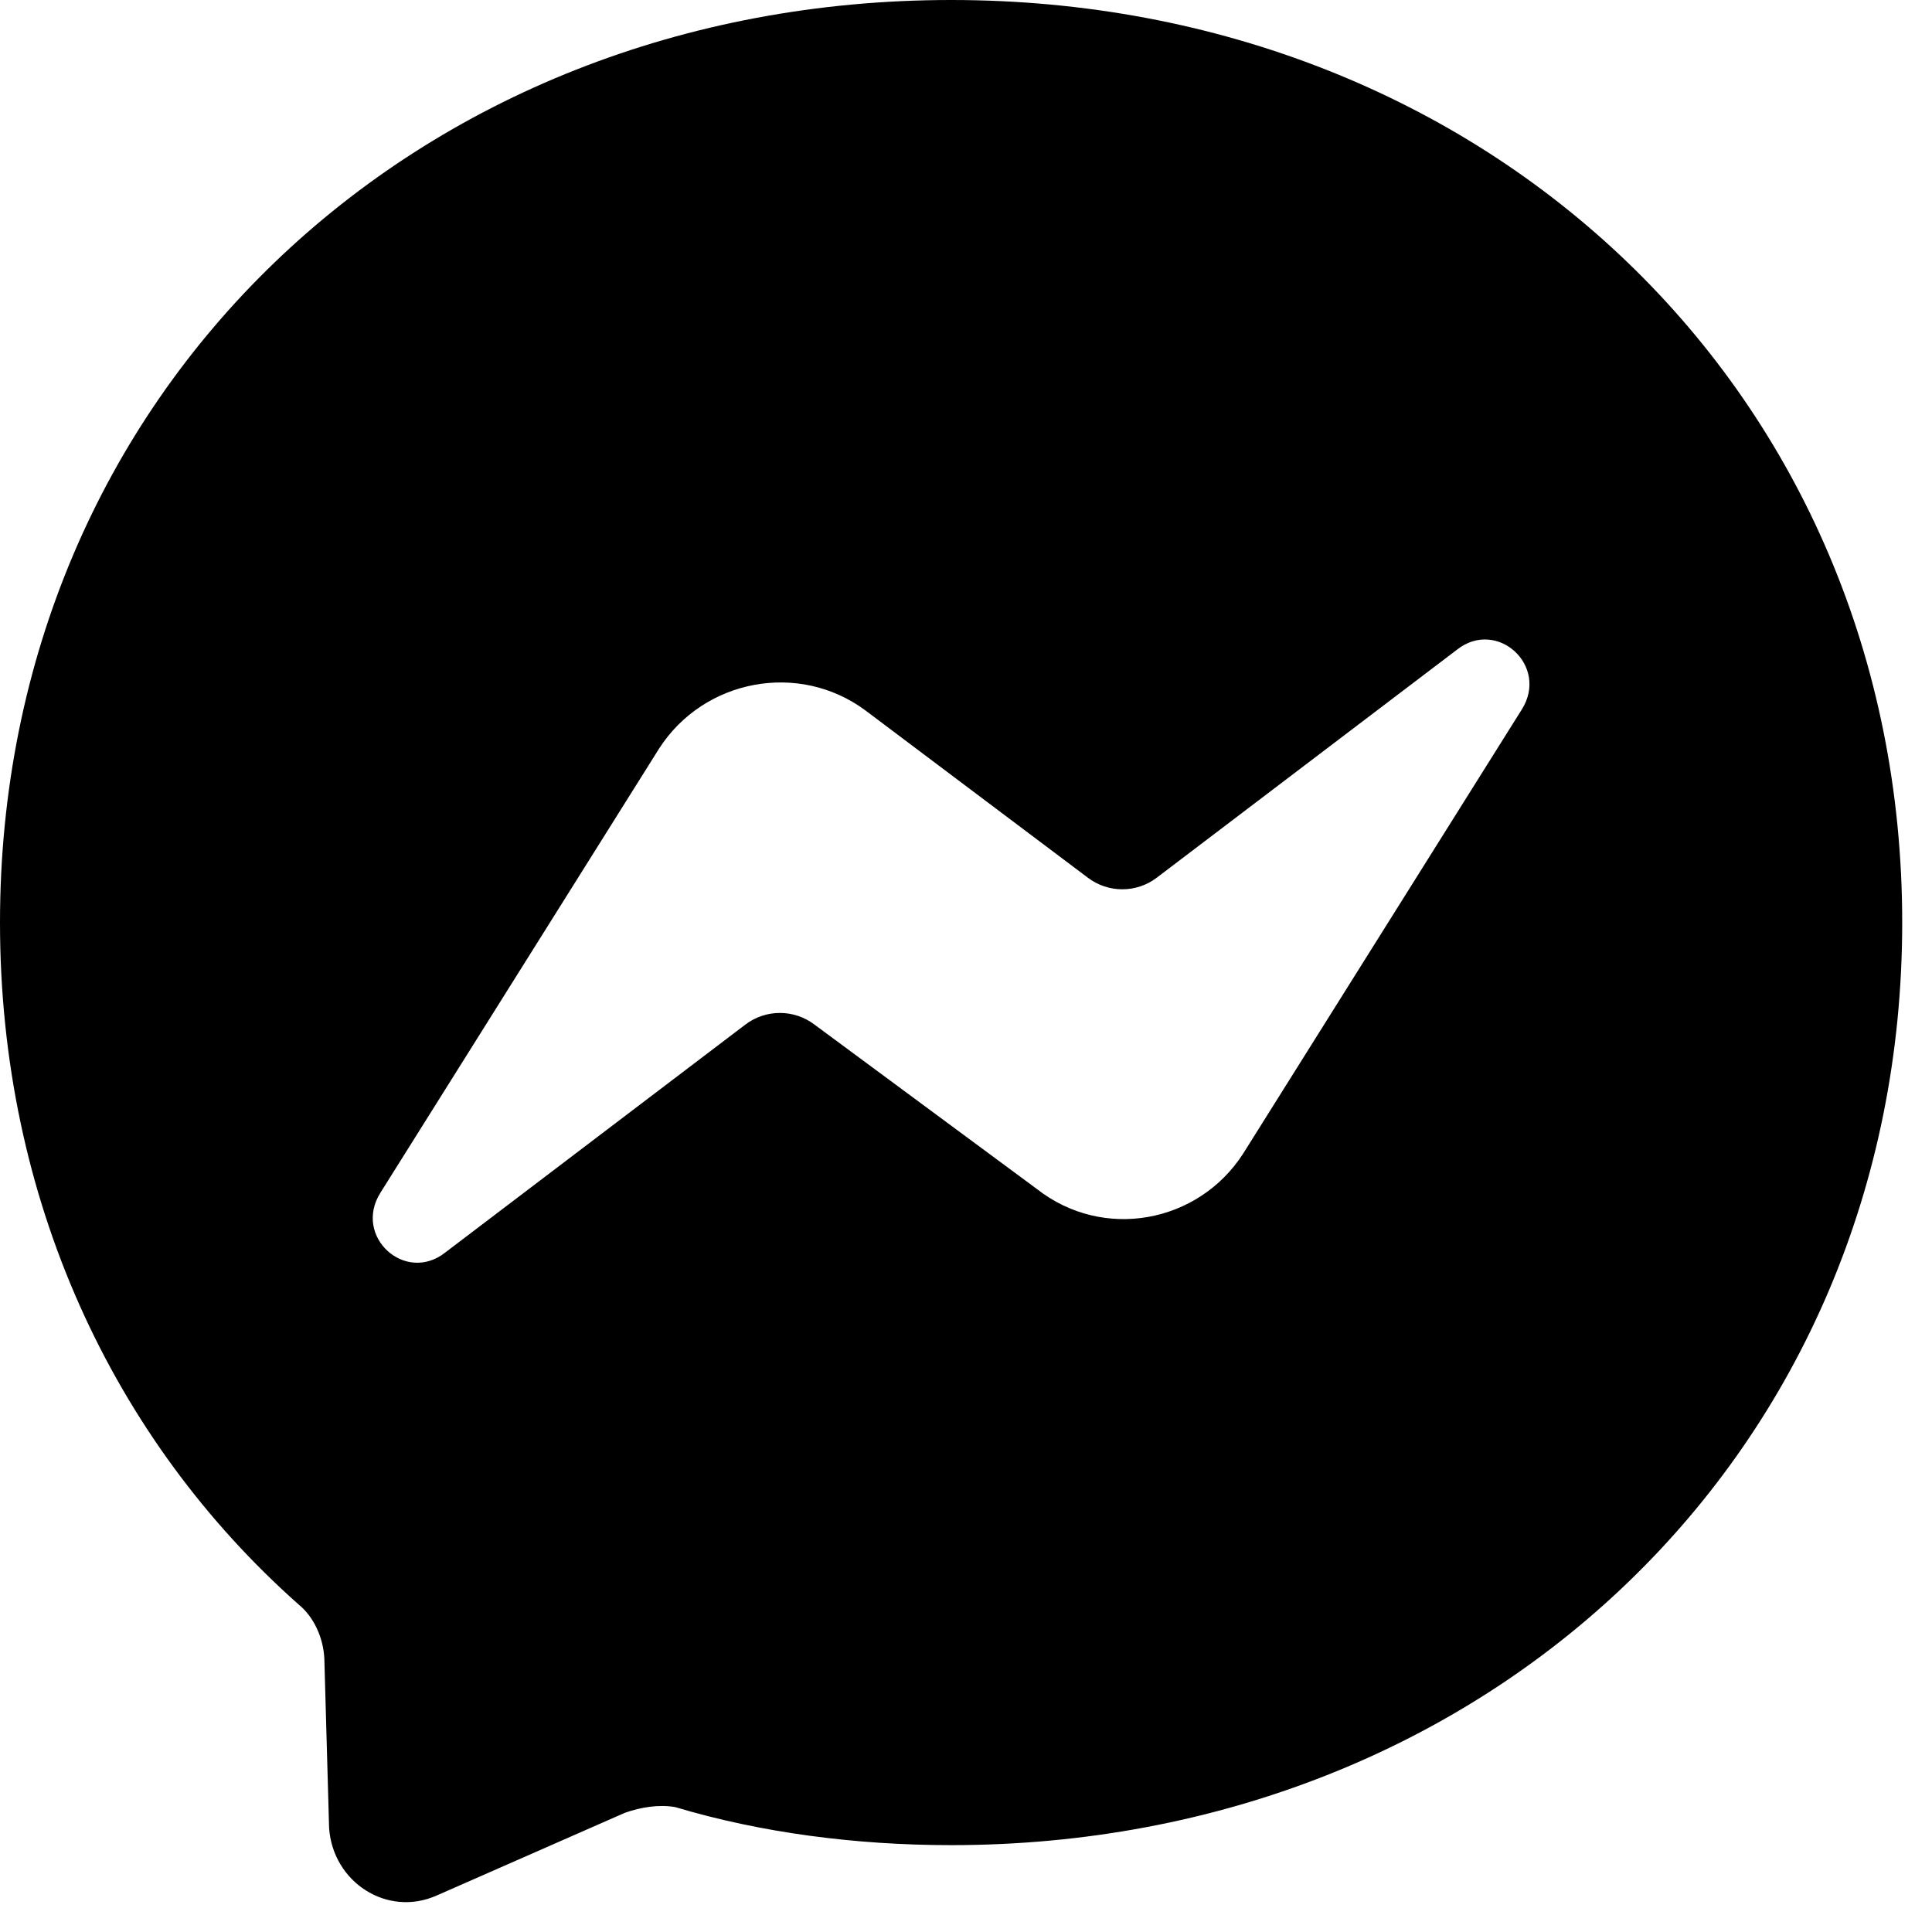 <svg viewBox="0 0 50 50" fill="black" xmlns="http://www.w3.org/2000/svg">
<path d="M24.615 0C10.732 0 0 10.166 0 23.876C0 31.039 2.929 37.266 7.729 41.525C8.123 41.845 8.369 42.386 8.394 42.928L8.517 47.309C8.615 48.712 10.018 49.623 11.298 49.057L16.172 46.915C16.59 46.768 17.058 46.694 17.476 46.768C19.692 47.432 22.153 47.752 24.615 47.752C38.497 47.752 49.229 37.586 49.229 23.876C49.229 10.166 38.497 0 24.615 0ZM39.383 18.363L32.171 29.858C31.014 31.654 28.553 32.122 26.83 30.768L21.07 26.51C20.814 26.318 20.503 26.215 20.184 26.215C19.864 26.215 19.553 26.318 19.298 26.51L11.52 32.417C10.486 33.23 9.132 31.999 9.846 30.867L17.058 19.372C18.215 17.575 20.676 17.107 22.399 18.387L28.159 22.719C28.415 22.911 28.726 23.015 29.045 23.015C29.365 23.015 29.676 22.911 29.931 22.719L37.709 16.812C38.743 15.999 40.097 17.23 39.383 18.363Z" />
</svg>
